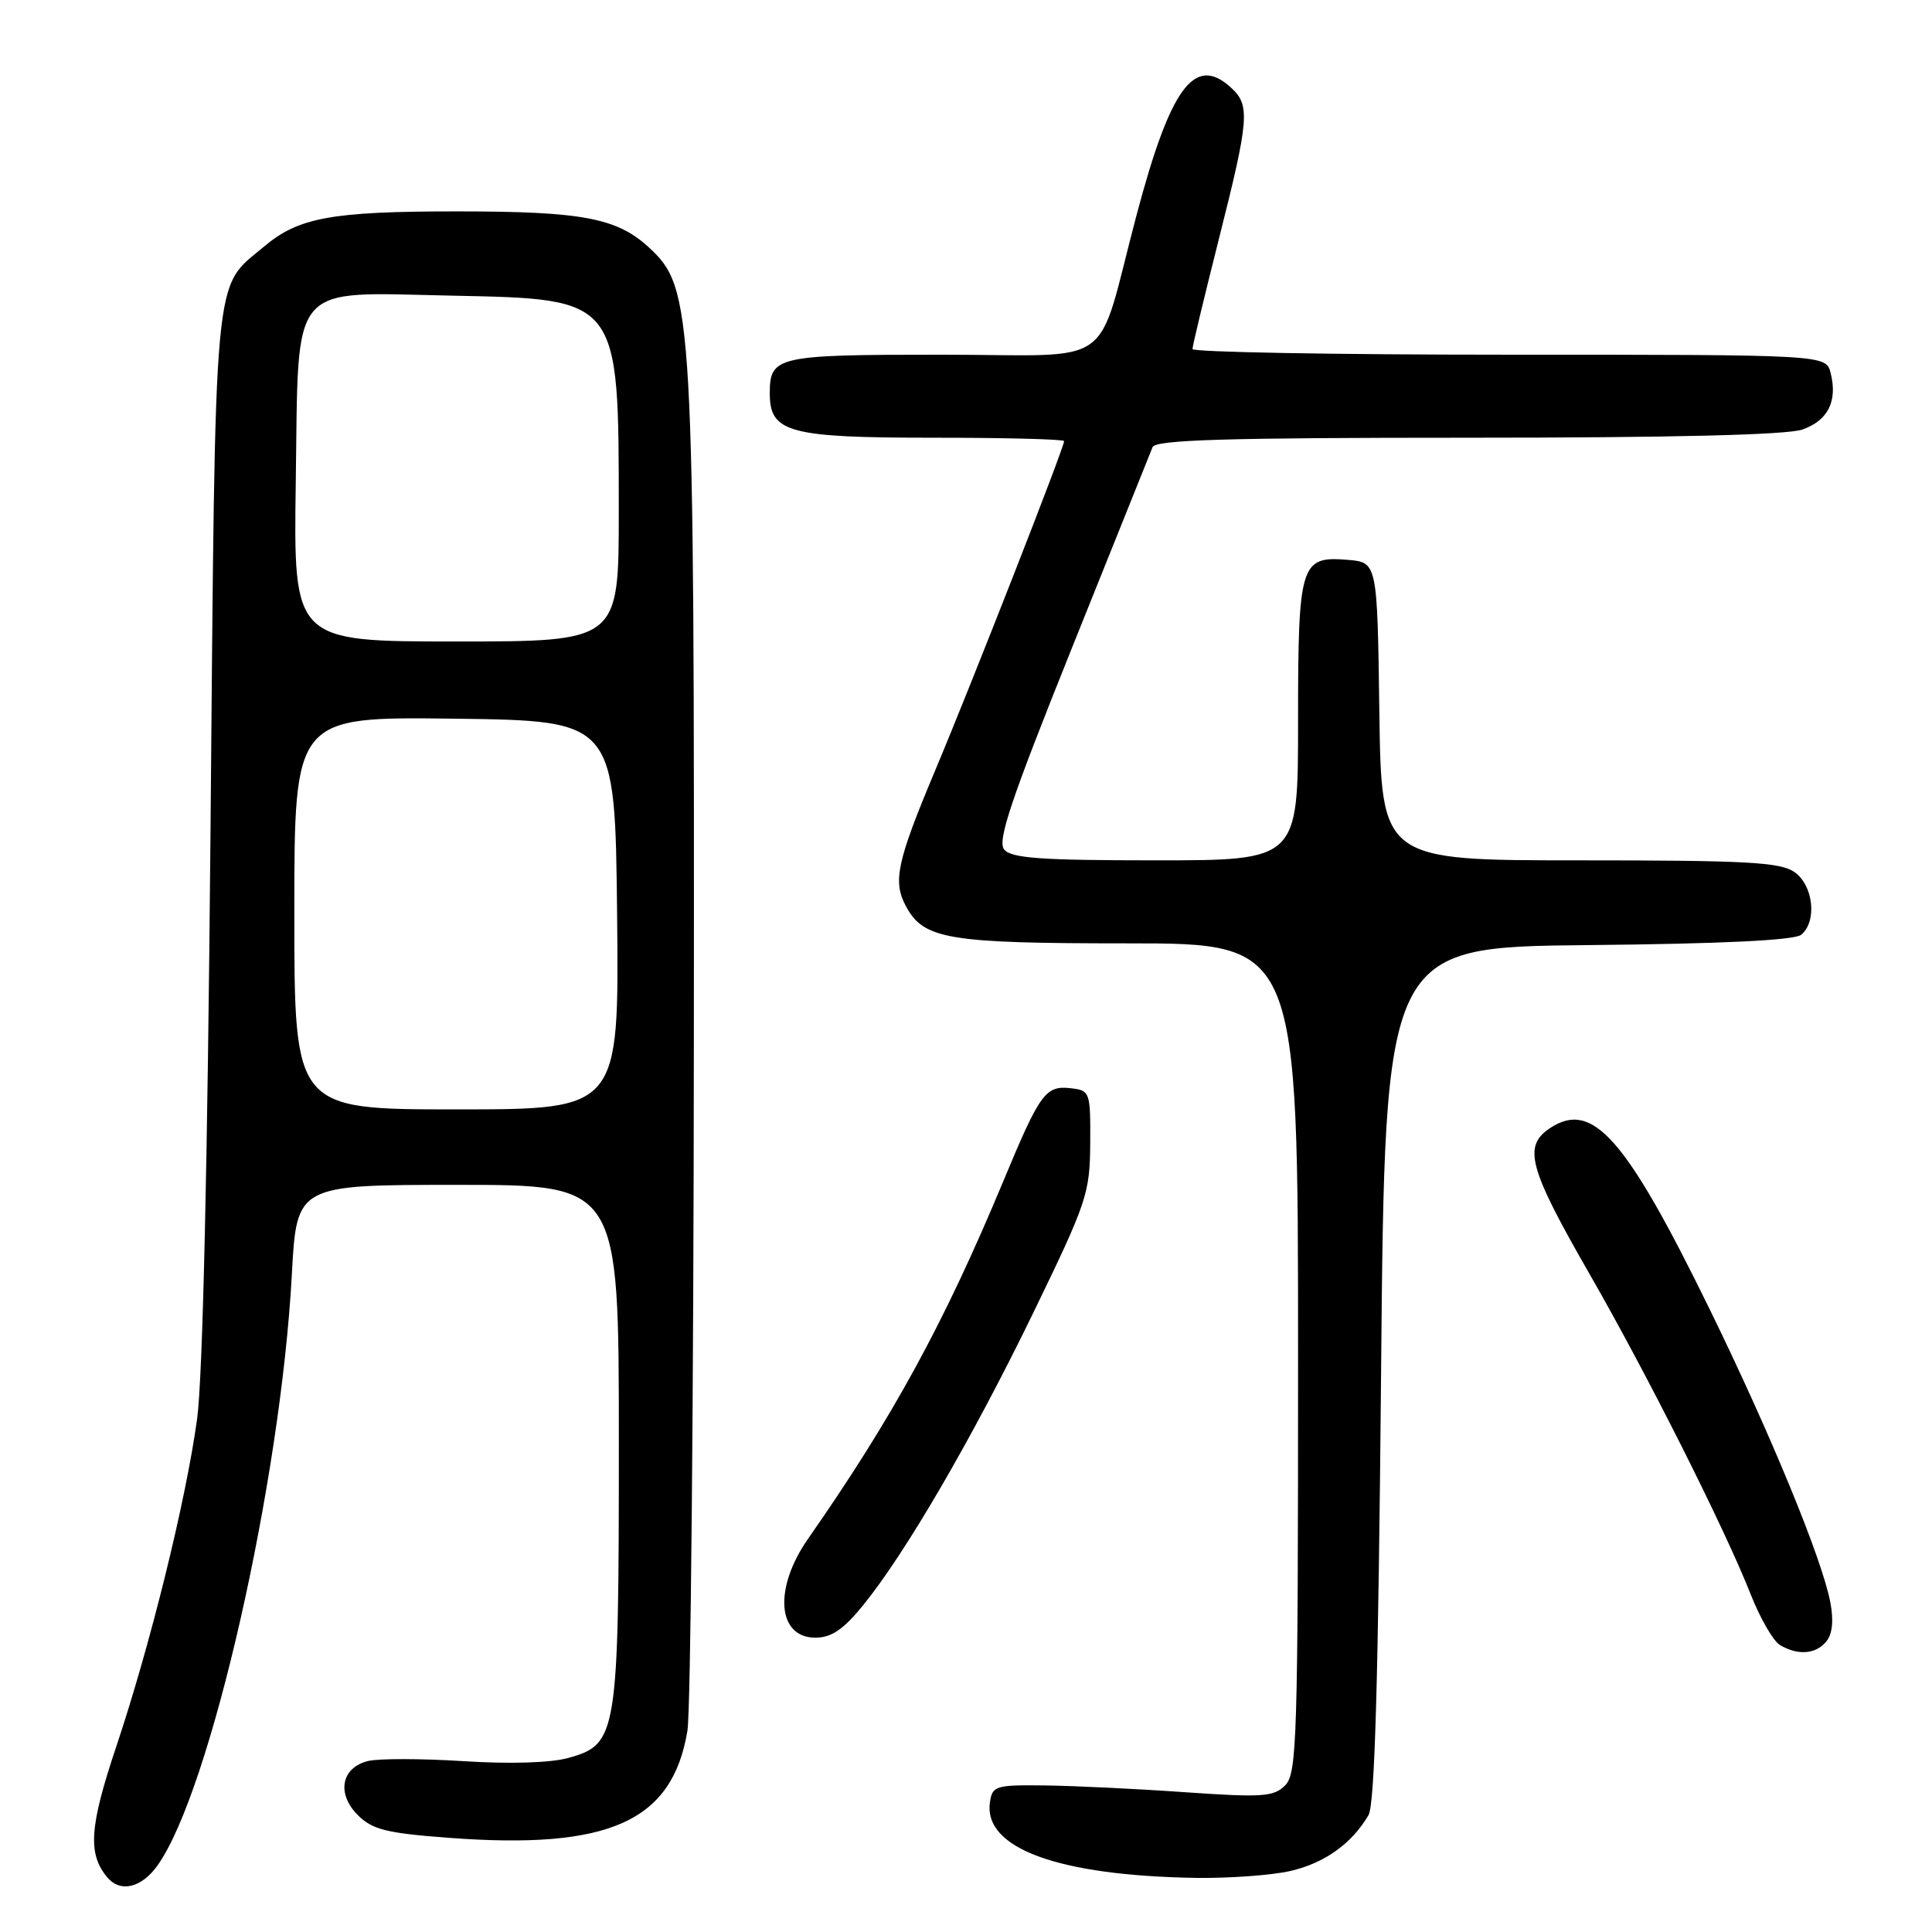 <?xml version="1.0" encoding="UTF-8" standalone="no"?>
<!DOCTYPE svg PUBLIC "-//W3C//DTD SVG 1.1//EN" "http://www.w3.org/Graphics/SVG/1.1/DTD/svg11.dtd" >
<svg xmlns="http://www.w3.org/2000/svg" xmlns:xlink="http://www.w3.org/1999/xlink" version="1.1" viewBox="0 0 256 256">
 <g >
 <path fill="currentColor"
d=" M 20.88 247.17 C 27.88 237.34 37.19 196.36 38.67 168.89 C 39.31 157.00 39.31 157.00 60.65 157.00 C 82.00 157.00 82.00 157.00 82.00 191.03 C 82.00 229.94 81.81 231.12 75.33 232.93 C 72.98 233.59 67.58 233.76 61.37 233.36 C 55.80 233.01 50.12 233.00 48.74 233.35 C 45.21 234.24 44.58 237.67 47.41 240.51 C 49.35 242.44 51.20 242.90 59.45 243.52 C 80.75 245.12 89.11 241.36 91.09 229.31 C 91.52 226.67 91.91 185.44 91.94 137.71 C 92.01 40.93 91.85 38.22 86.01 32.81 C 81.75 28.87 77.19 28.01 60.50 28.01 C 43.97 28.01 39.56 28.81 35.00 32.66 C 28.19 38.38 28.56 34.28 27.89 110.50 C 27.51 154.10 26.86 182.63 26.12 188.00 C 24.63 198.88 19.93 217.92 15.38 231.51 C 11.85 242.06 11.61 245.62 14.20 248.74 C 15.93 250.83 18.75 250.17 20.88 247.17 Z  M 171.00 247.91 C 175.51 246.88 179.17 244.25 181.34 240.50 C 182.17 239.08 182.64 222.17 183.00 182.00 C 183.50 125.50 183.50 125.50 210.42 125.23 C 228.23 125.06 237.79 124.59 238.67 123.86 C 240.80 122.09 240.29 117.32 237.78 115.56 C 235.90 114.24 231.44 114.00 209.30 114.00 C 183.04 114.00 183.04 114.00 182.77 94.25 C 182.50 74.50 182.50 74.50 178.54 74.18 C 172.30 73.67 172.00 74.65 172.00 95.69 C 172.00 114.00 172.00 114.00 153.12 114.00 C 138.00 114.00 134.01 113.72 133.06 112.57 C 132.12 111.44 133.94 106.02 142.05 85.82 C 147.64 71.90 152.44 59.94 152.72 59.25 C 153.10 58.28 162.39 58.00 194.46 58.00 C 221.50 58.00 236.77 57.63 238.81 56.92 C 242.22 55.73 243.51 53.17 242.57 49.43 C 241.96 47.00 241.96 47.00 199.98 47.00 C 176.89 47.00 158.00 46.66 158.01 46.25 C 158.01 45.84 159.59 39.27 161.51 31.66 C 165.55 15.65 165.68 13.93 163.07 11.57 C 158.28 7.23 155.09 11.56 150.60 28.50 C 145.07 49.36 148.38 47.00 124.72 47.00 C 102.87 47.00 102.00 47.20 102.00 52.14 C 102.00 57.32 104.53 58.00 123.72 58.00 C 133.23 58.00 141.00 58.20 141.00 58.45 C 141.00 59.31 128.79 90.50 123.89 102.15 C 118.84 114.18 118.28 116.78 120.03 120.06 C 122.39 124.47 125.57 125.00 149.45 125.00 C 172.00 125.00 172.00 125.00 172.00 179.93 C 172.00 230.46 171.86 234.99 170.29 236.57 C 168.77 238.09 167.27 238.19 157.04 237.48 C 150.69 237.03 142.35 236.63 138.50 236.58 C 131.90 236.50 131.48 236.63 131.17 238.83 C 130.31 244.92 140.22 248.54 158.50 248.83 C 162.90 248.89 168.53 248.48 171.00 247.91 Z  M 241.99 217.51 C 242.80 216.54 242.99 214.73 242.53 212.33 C 241.46 206.62 234.62 190.00 226.55 173.50 C 215.43 150.77 211.04 145.78 205.43 149.45 C 201.75 151.87 202.52 154.71 210.68 168.91 C 218.21 182.01 228.59 202.64 231.98 211.27 C 233.23 214.44 234.98 217.47 235.87 217.99 C 238.26 219.38 240.59 219.20 241.99 217.51 Z  M 114.33 212.75 C 119.95 205.86 128.83 190.60 136.89 174.00 C 144.02 159.31 144.42 158.14 144.46 151.50 C 144.50 144.70 144.43 144.49 141.91 144.20 C 138.54 143.81 137.82 144.79 132.97 156.45 C 125.10 175.35 118.33 187.76 107.07 203.90 C 102.49 210.46 102.98 217.00 108.04 217.00 C 110.15 217.00 111.74 215.93 114.33 212.75 Z  M 39.00 120.98 C 39.00 94.96 39.00 94.96 60.25 95.23 C 81.50 95.50 81.50 95.50 81.77 121.25 C 82.03 147.00 82.03 147.00 60.52 147.00 C 39.00 147.00 39.00 147.00 39.00 120.98 Z  M 39.19 63.91 C 39.59 36.91 38.04 38.74 60.09 39.18 C 82.09 39.63 81.99 39.49 81.99 67.75 C 82.00 85.00 82.00 85.00 60.44 85.00 C 38.89 85.00 38.89 85.00 39.19 63.91 Z "/>
</g>
</svg>